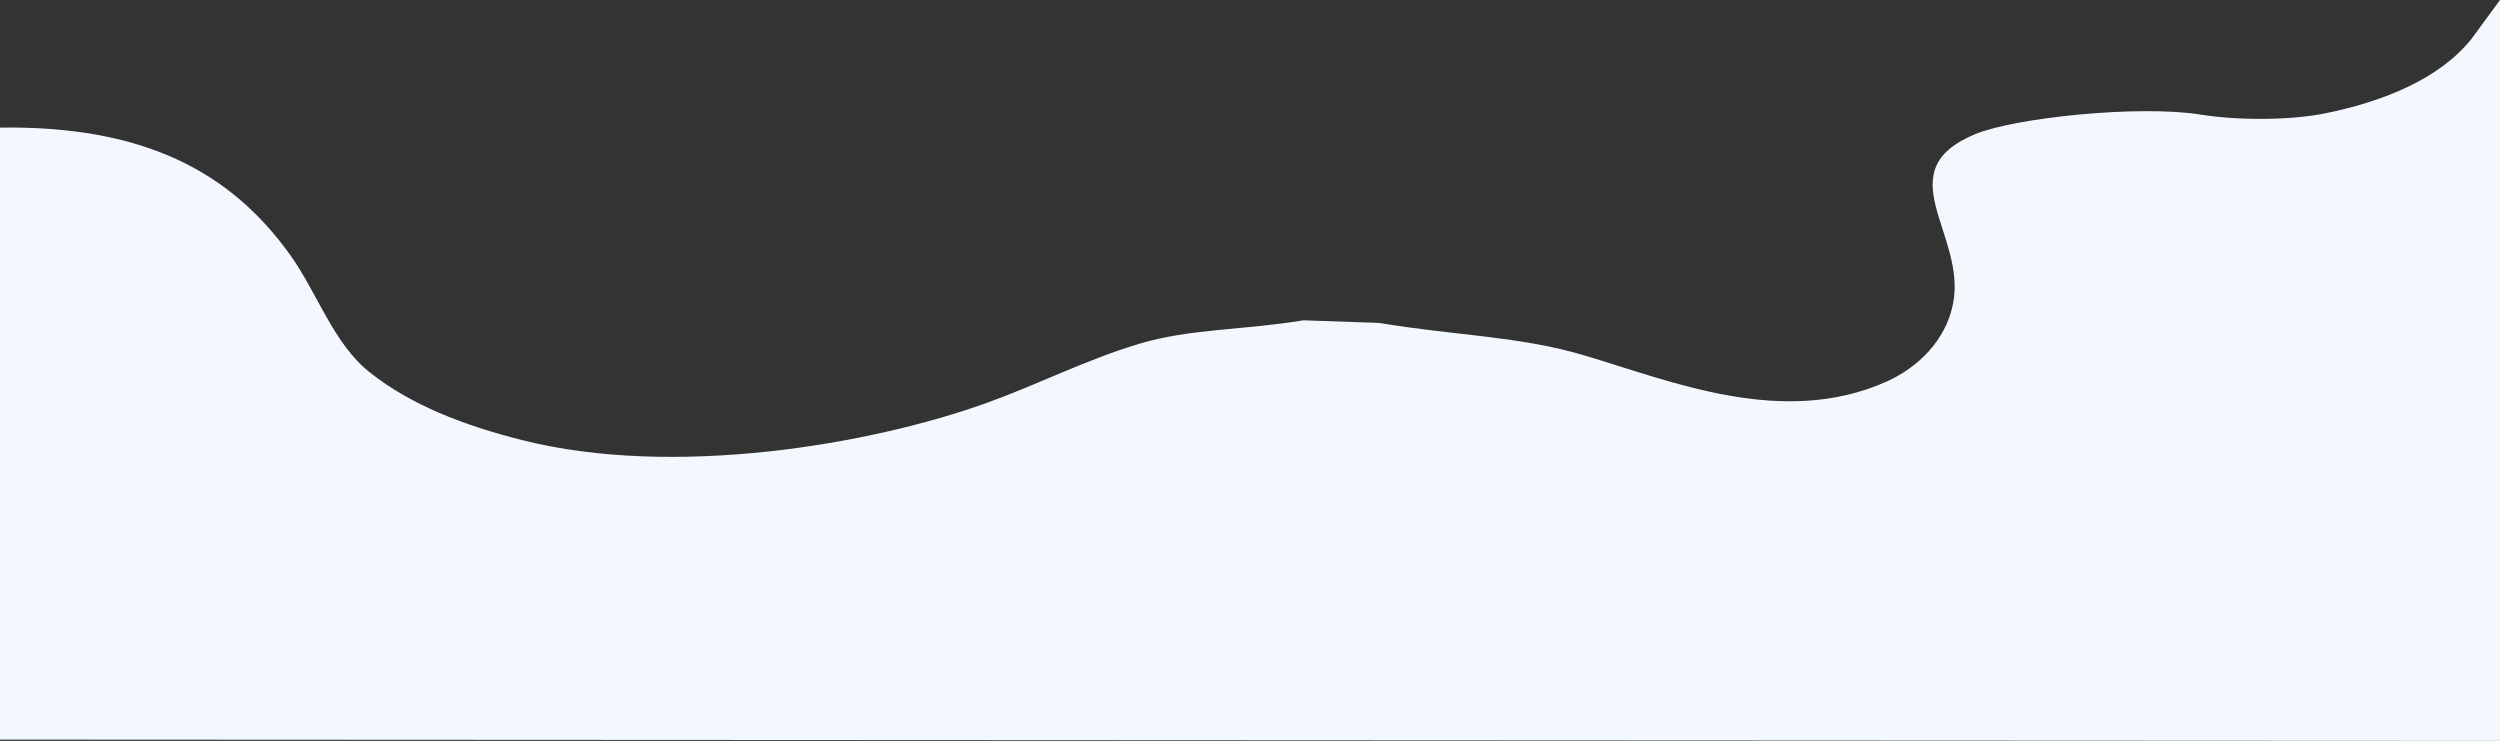 <svg xmlns="http://www.w3.org/2000/svg" width="1920" height="569" viewBox="0 0 1920 569">
  <rect x="0" y="0" width="1920" height="569" fill="#333333" stroke="none"/>
  <defs>
    <style>
      .cls-1 {
        fill: #f3f8ff;
        fill-rule: evenodd;
      }
    </style>
  </defs>
  <path id="testi_bg.svg" class="cls-1" d="M1920,7486q-959.91-.495-1920-1V7015c110.041-1.62,177.02,33.6,223,98,20.842,29.19,33.071,67.91,61,90,31.644,25.03,71.62,40.53,117,52,115.9,29.29,267.074,3.91,358-29,39.082-14.15,74.509-32.53,116-45,38.688-11.62,80.586-10.46,126-18q29,1.005,58,2c58.23,9.68,108.27,10.17,158,25,66.71,19.9,152.45,55.69,232,20,23.6-10.59,45.48-31.3,51-60,10.27-53.32-51.38-101.67,17-130,30.35-12.57,125.65-22.6,173-15,28.63,4.59,68.74,4.55,96-1,45.18-9.2,87.74-26.71,112-57q10.995-15,22-30v569Z" transform="translate(0 -6917)"/>
</svg>
